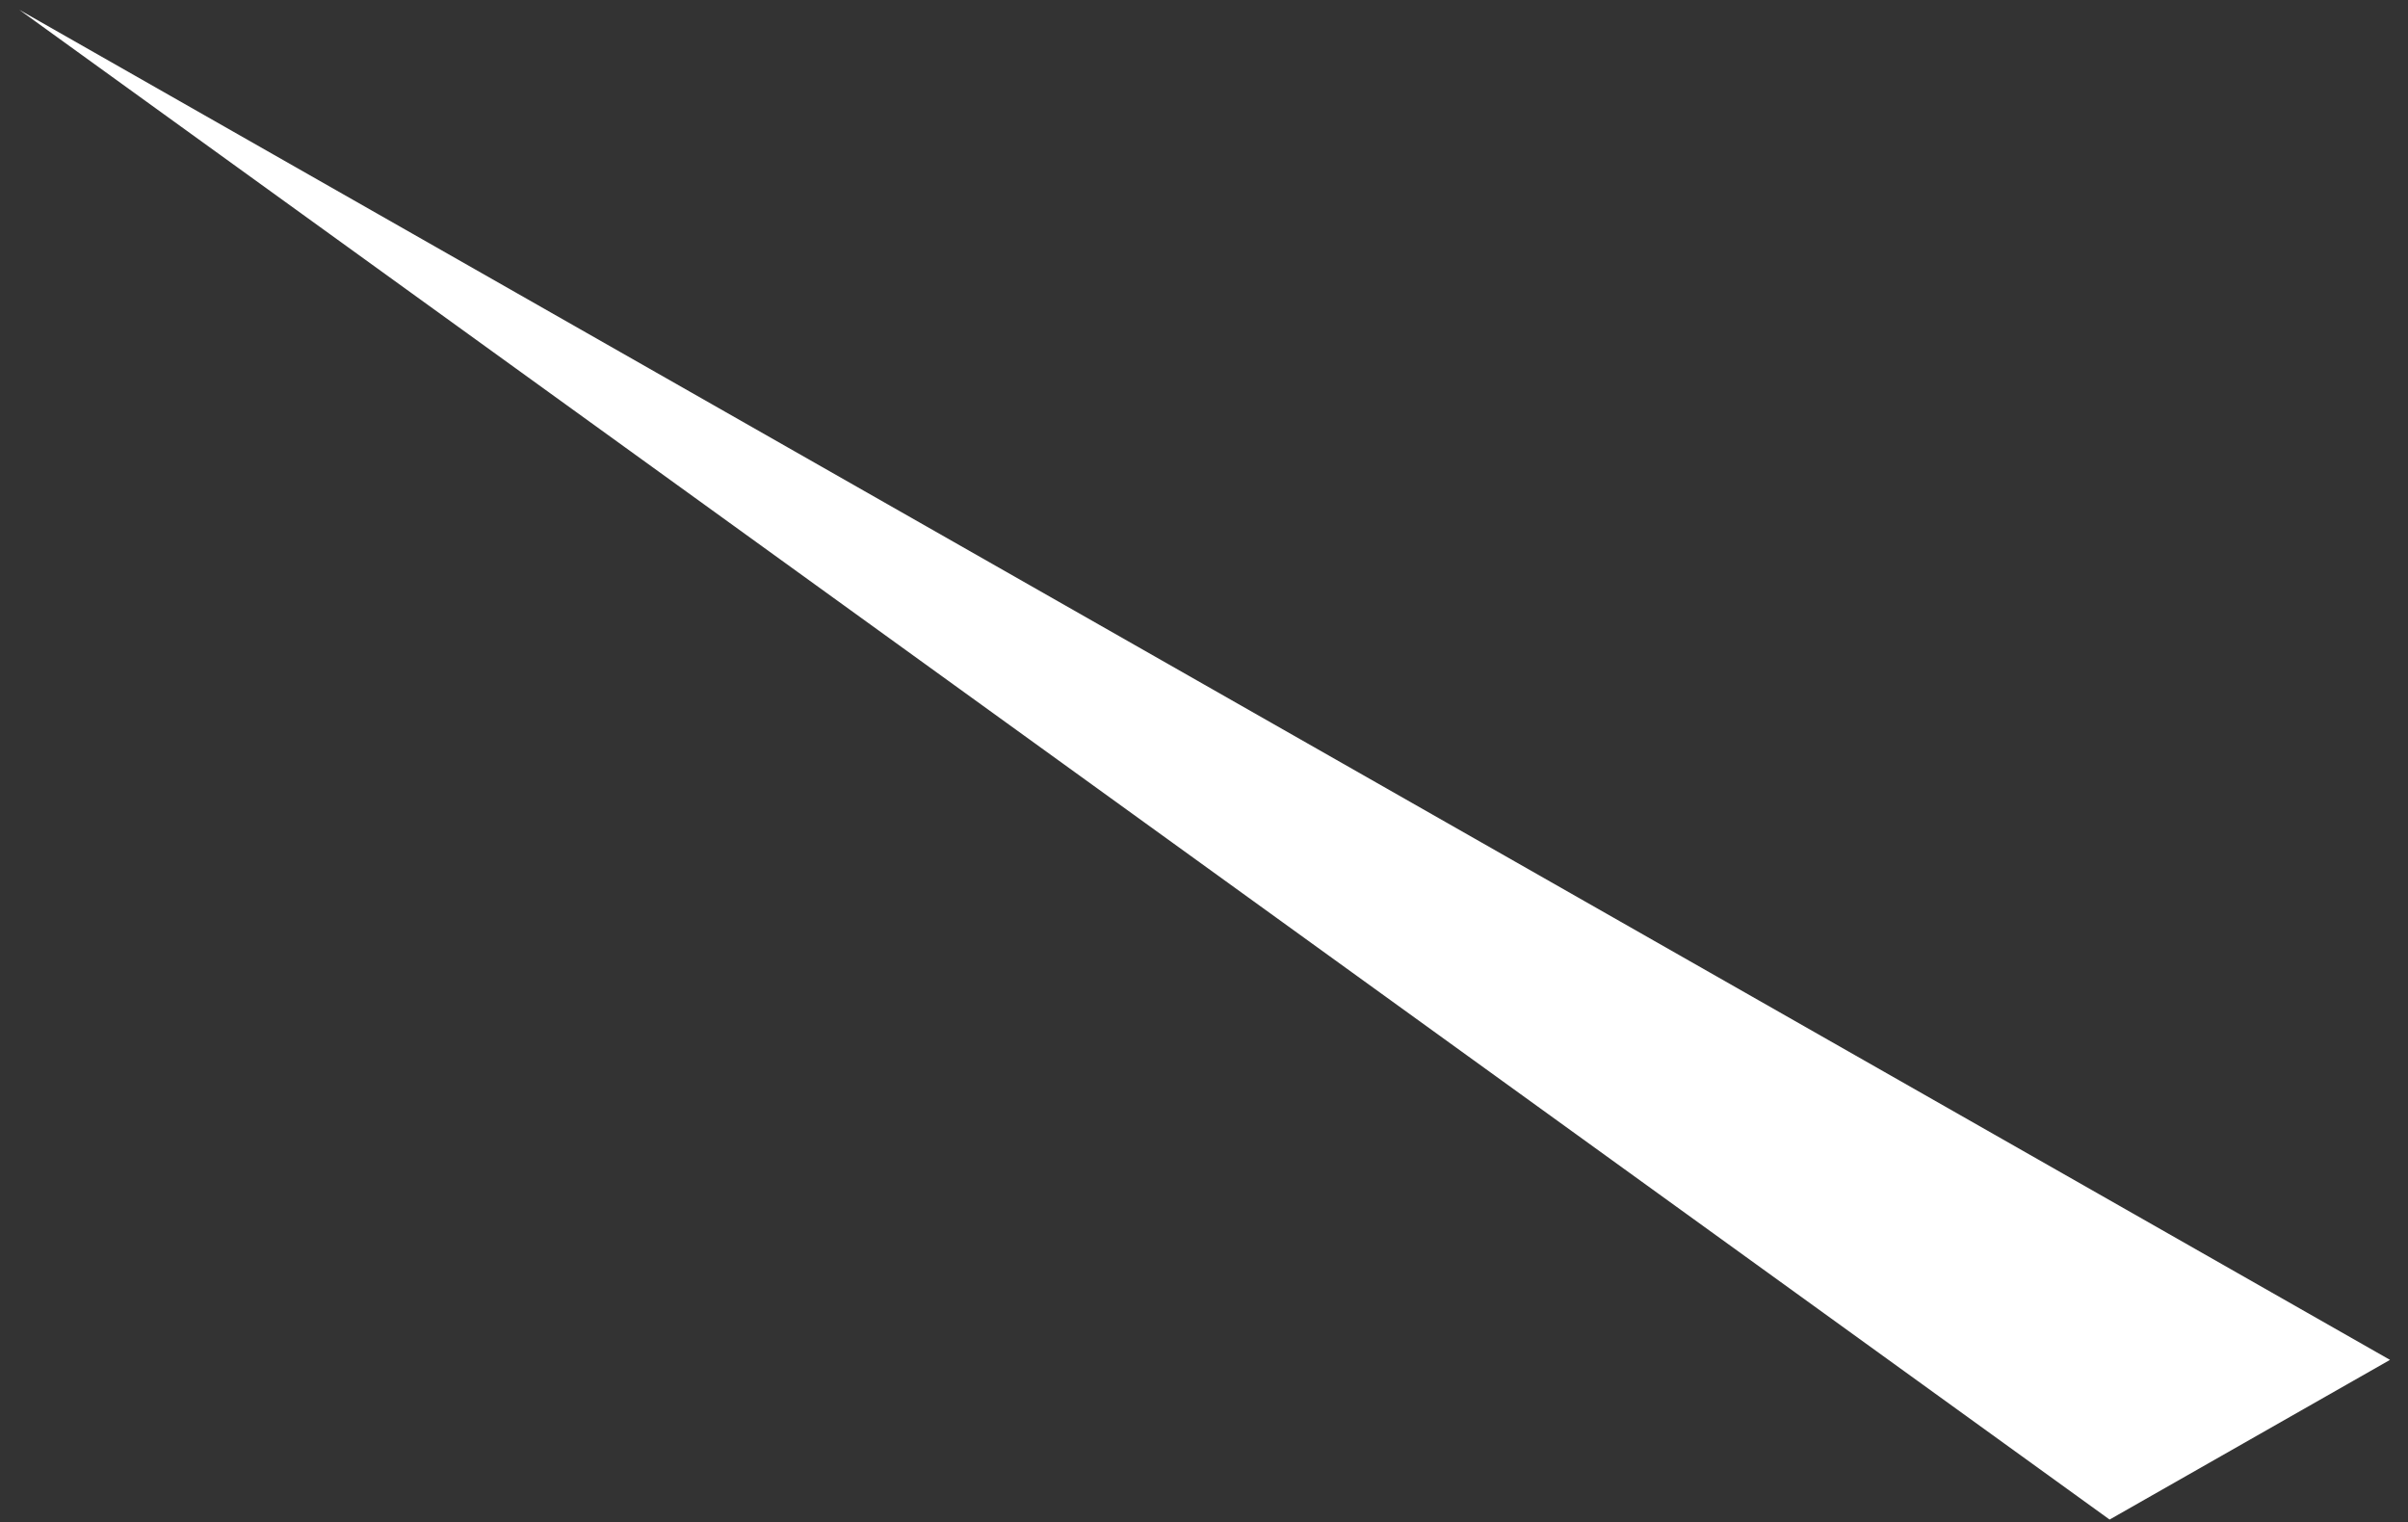 <svg width="87" height="55" viewBox="0 0 87 55" fill="none" xmlns="http://www.w3.org/2000/svg">
<rect x="0" y="0" width="87" height="55" fill="#333333" stroke="none"/>
<path d="M86.35 49.127L76.219 54.896L0.696 0.353L86.35 49.127Z" fill="white"/>
</svg>

